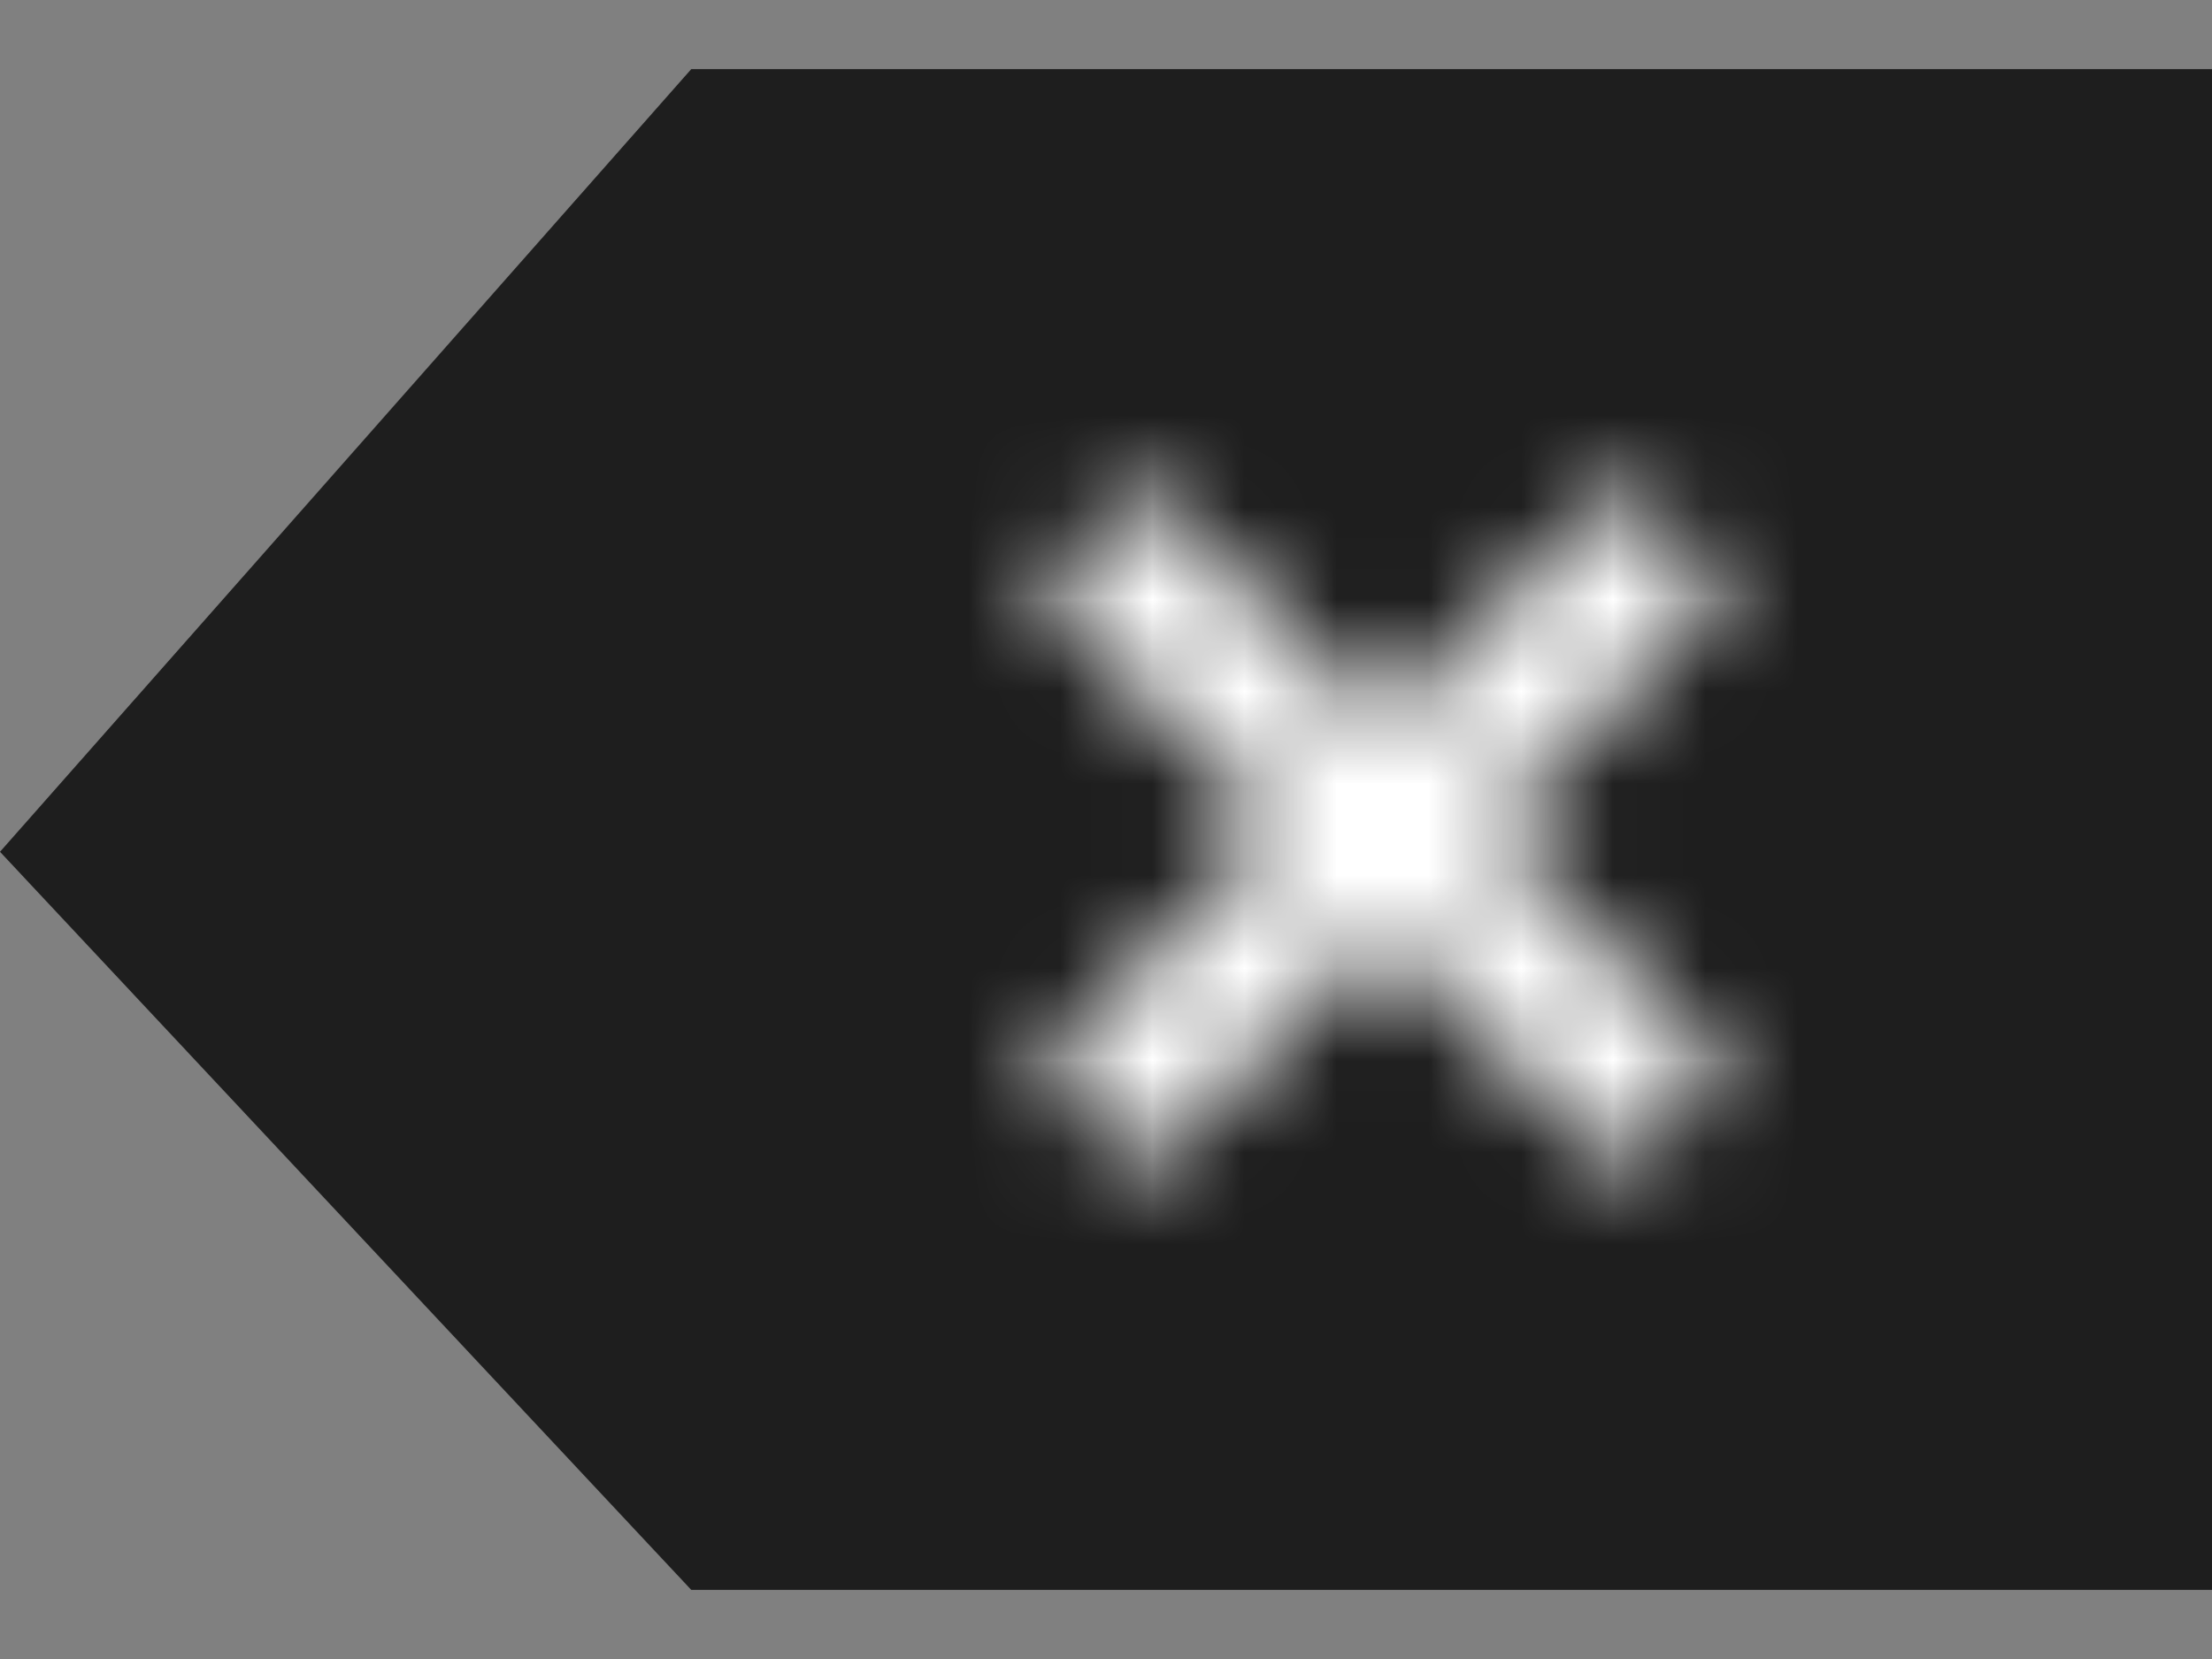 <svg xmlns="http://www.w3.org/2000/svg" xmlns:xlink="http://www.w3.org/1999/xlink" width="24" height="18" viewBox="0 0 24 18">
    <rect x="0" y="0" width="24" height="18" fill="#808080" stroke="none"/>
    <defs>
        <path id="a" d="M7.846 9L5.25 6.404 6.404 5.25 9 7.846l2.596-2.596 1.154 1.154L10.154 9l2.596 2.596-1.154 1.154L9 10.154 6.404 12.75 5.25 11.596 7.846 9z"/>
    </defs>
    <g fill="none" fill-rule="evenodd">
        <path fill="#1E1E1E" d="M7.5.75H24v16.5H7.5L0 9.242z"/>
        <g transform="translate(6)">
            <mask id="b" fill="#fff">
                <use xlink:href="#a"/>
            </mask>
            <use fill="#1E1E1E" xlink:href="#a"/>
            <g fill="#FFF" mask="url(#b)">
                <path d="M0 0h18v18H0z"/>
            </g>
        </g>
    </g>
</svg>
